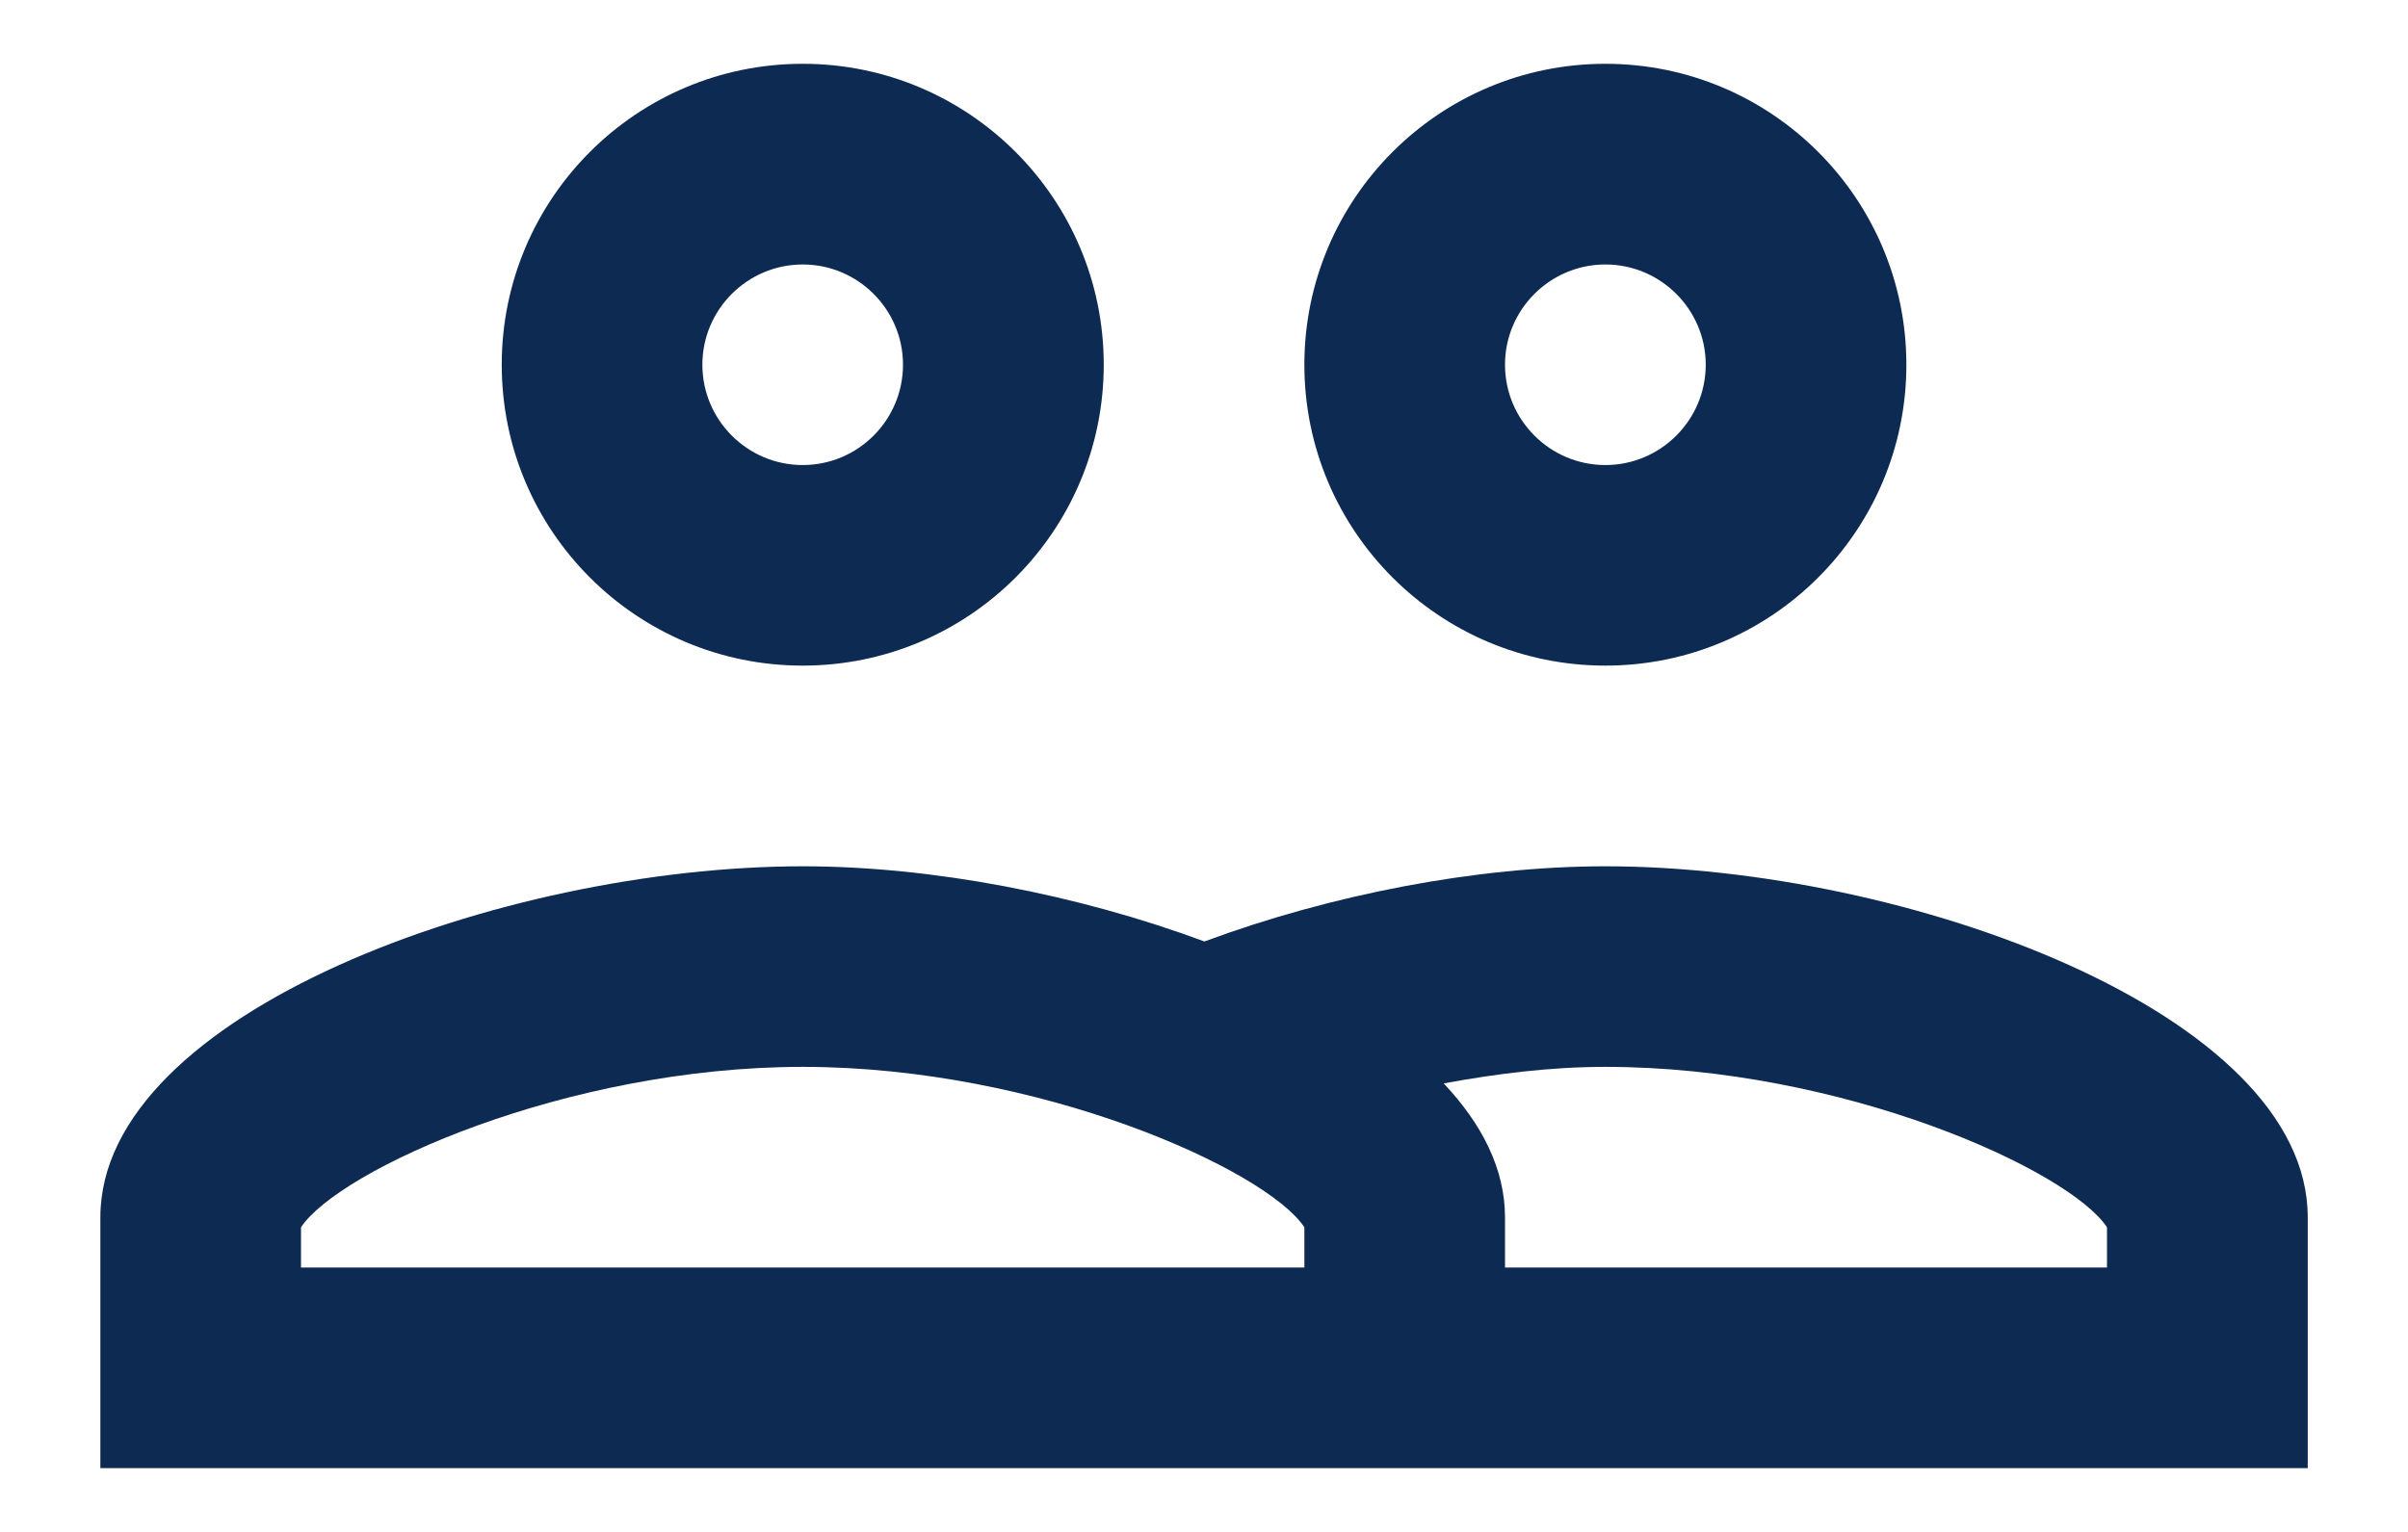 <svg width="22" height="14" viewBox="0 0 22 14" fill="none" xmlns="http://www.w3.org/2000/svg">
                <path d="M7.334 0.583C5.815 0.583 4.584 1.815 4.584 3.333C4.584 4.852 5.815 6.083 7.334 6.083C8.853 6.083 10.084 4.852 10.084 3.333C10.084 1.815 8.853 0.583 7.334 0.583ZM14.667 0.583C13.148 0.583 11.917 1.815 11.917 3.333C11.917 4.852 13.148 6.083 14.667 6.083C16.186 6.083 17.417 4.852 17.417 3.333C17.417 1.815 16.186 0.583 14.667 0.583ZM7.334 2.417C7.839 2.417 8.25 2.828 8.25 3.333C8.25 3.839 7.839 4.25 7.334 4.25C6.829 4.25 6.417 3.839 6.417 3.333C6.417 2.828 6.829 2.417 7.334 2.417ZM14.667 2.417C15.172 2.417 15.584 2.828 15.584 3.333C15.584 3.839 15.172 4.25 14.667 4.25C14.162 4.25 13.75 3.839 13.75 3.333C13.75 2.828 14.162 2.417 14.667 2.417ZM7.334 7.917C4.584 7.917 0.917 9.259 0.917 11.125V13.417H12.905H13.75H21.084V11.125C21.084 9.259 17.417 7.917 14.667 7.917C13.49 7.917 12.157 8.176 11.004 8.604C9.849 8.175 8.513 7.917 7.334 7.917ZM7.334 9.75C9.497 9.75 11.569 10.69 11.917 11.216V11.584H2.75V11.216C3.099 10.69 5.17 9.75 7.334 9.75ZM14.667 9.75C16.83 9.75 18.902 10.69 19.25 11.216V11.584H13.75V11.125C13.75 10.684 13.54 10.273 13.19 9.901C13.666 9.814 14.158 9.75 14.667 9.75Z" fill="#0D2A52"/>
            </svg>